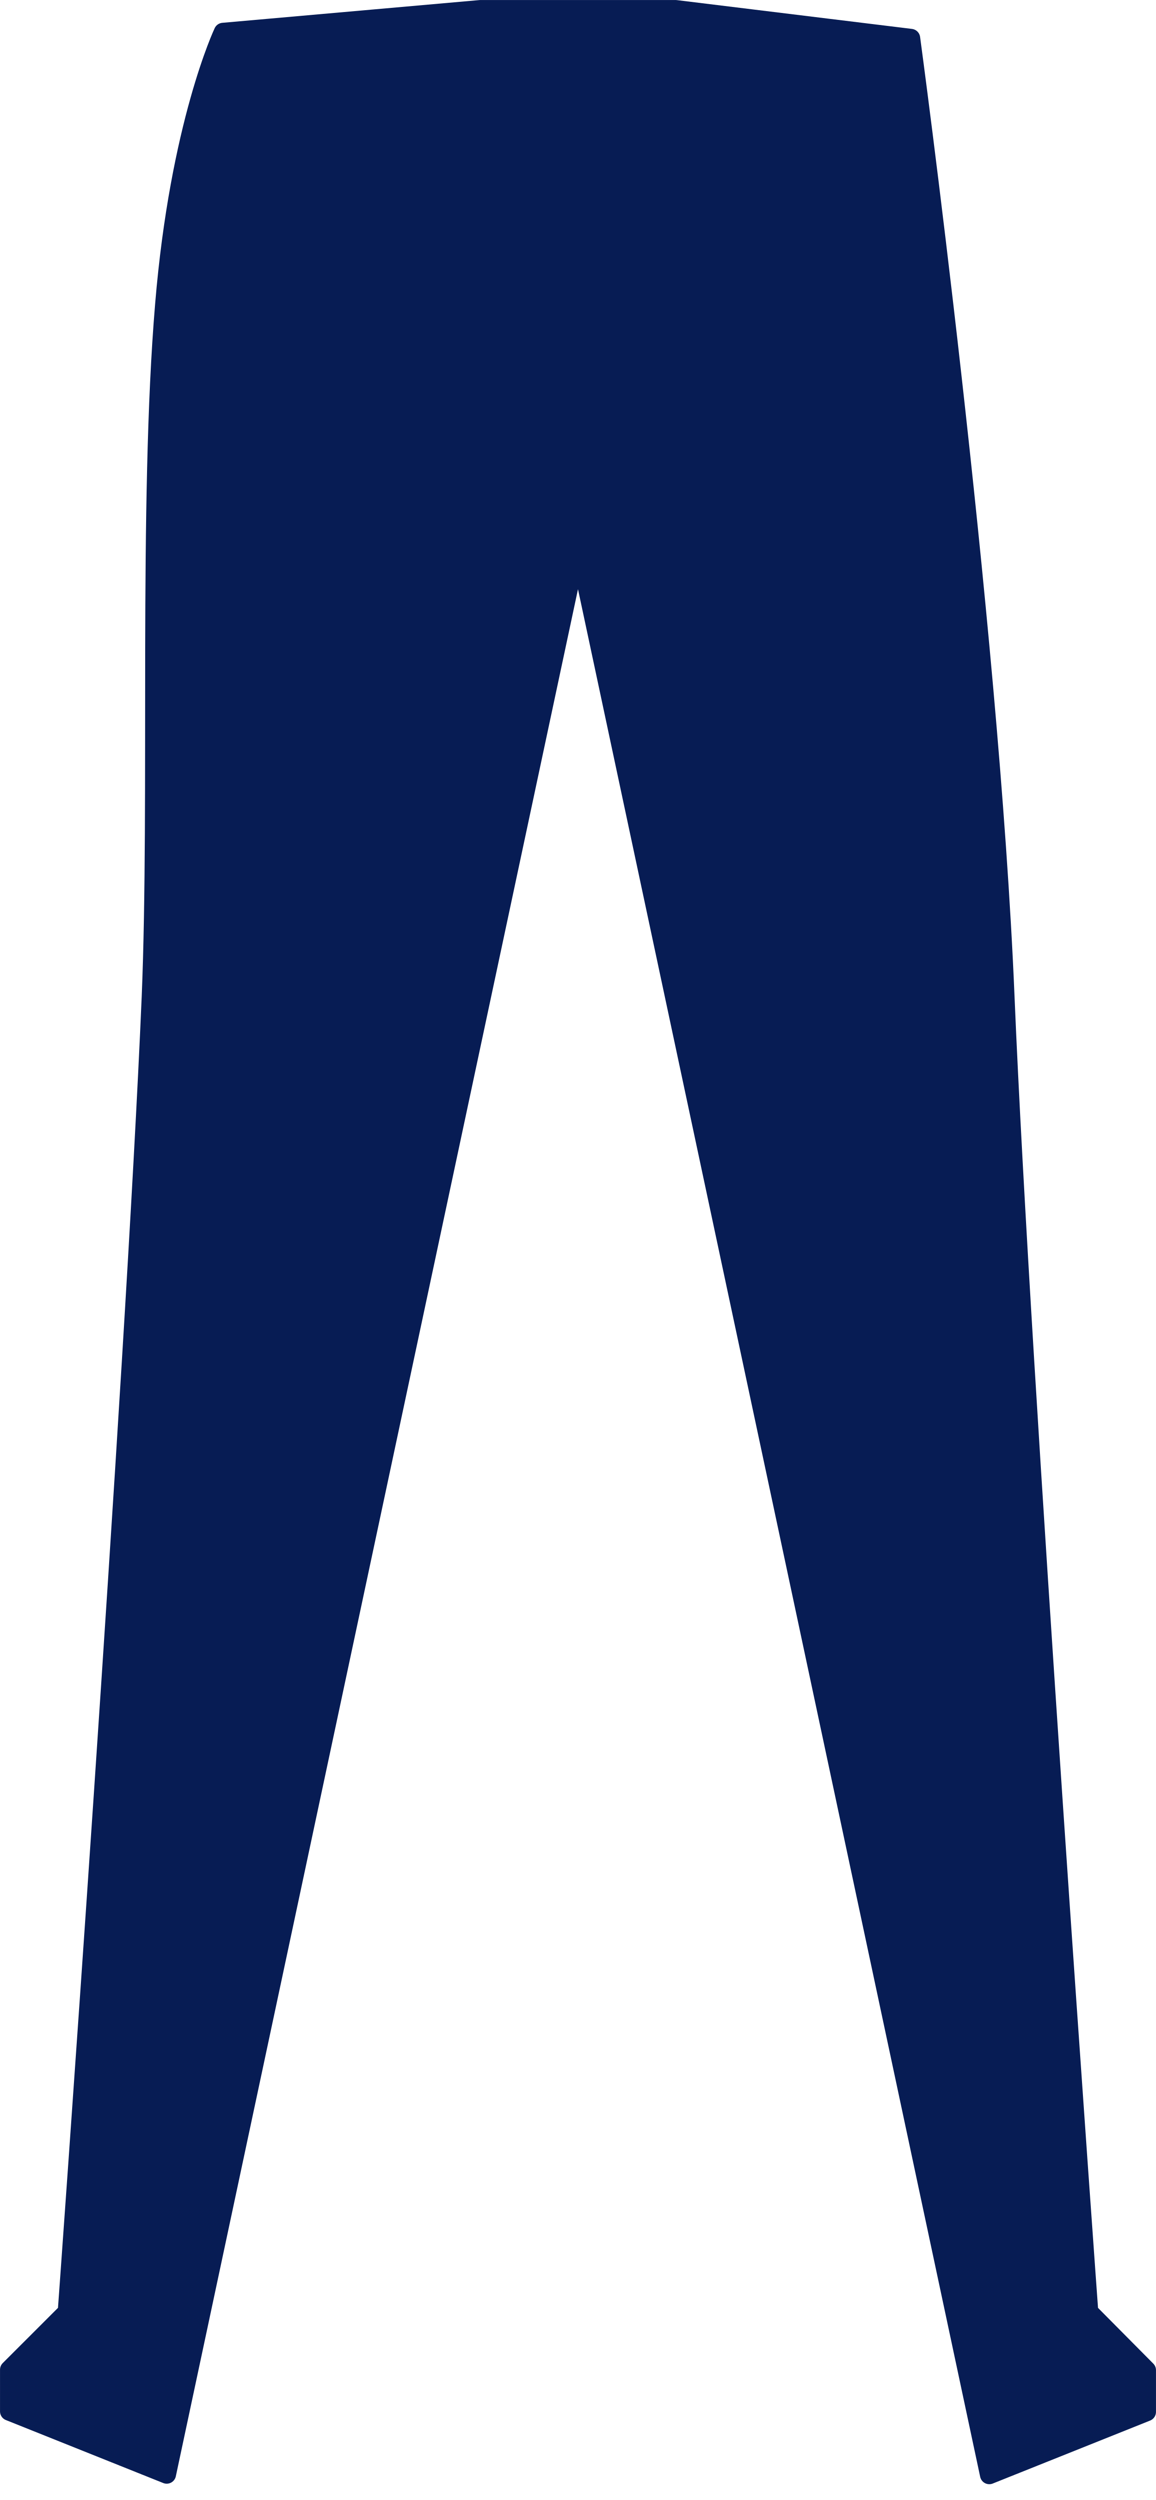 <svg width="62" height="134" viewBox="0 0 62 134" fill="none" xmlns="http://www.w3.org/2000/svg">
<path d="M58.405 123.918C58.405 123.918 54.755 73.651 53.913 53.425C53.072 33.199 48.852 2.046 48.852 2.046L36.231 0.501H25.768L11.967 1.721C11.967 1.721 9.62 6.669 8.819 16.321C7.924 26.949 8.534 42.824 8.1 53.425C7.245 73.637 3.595 123.918 3.595 123.918L0.501 127.009V129.245L8.941 132.621L30.857 29.85L31.007 29.62L31.142 29.85L53.059 132.648L61.499 129.272V127.036L58.405 123.918Z" fill="#071C54" stroke="#071C54" stroke-linecap="round" stroke-linejoin="round"/>
</svg>
